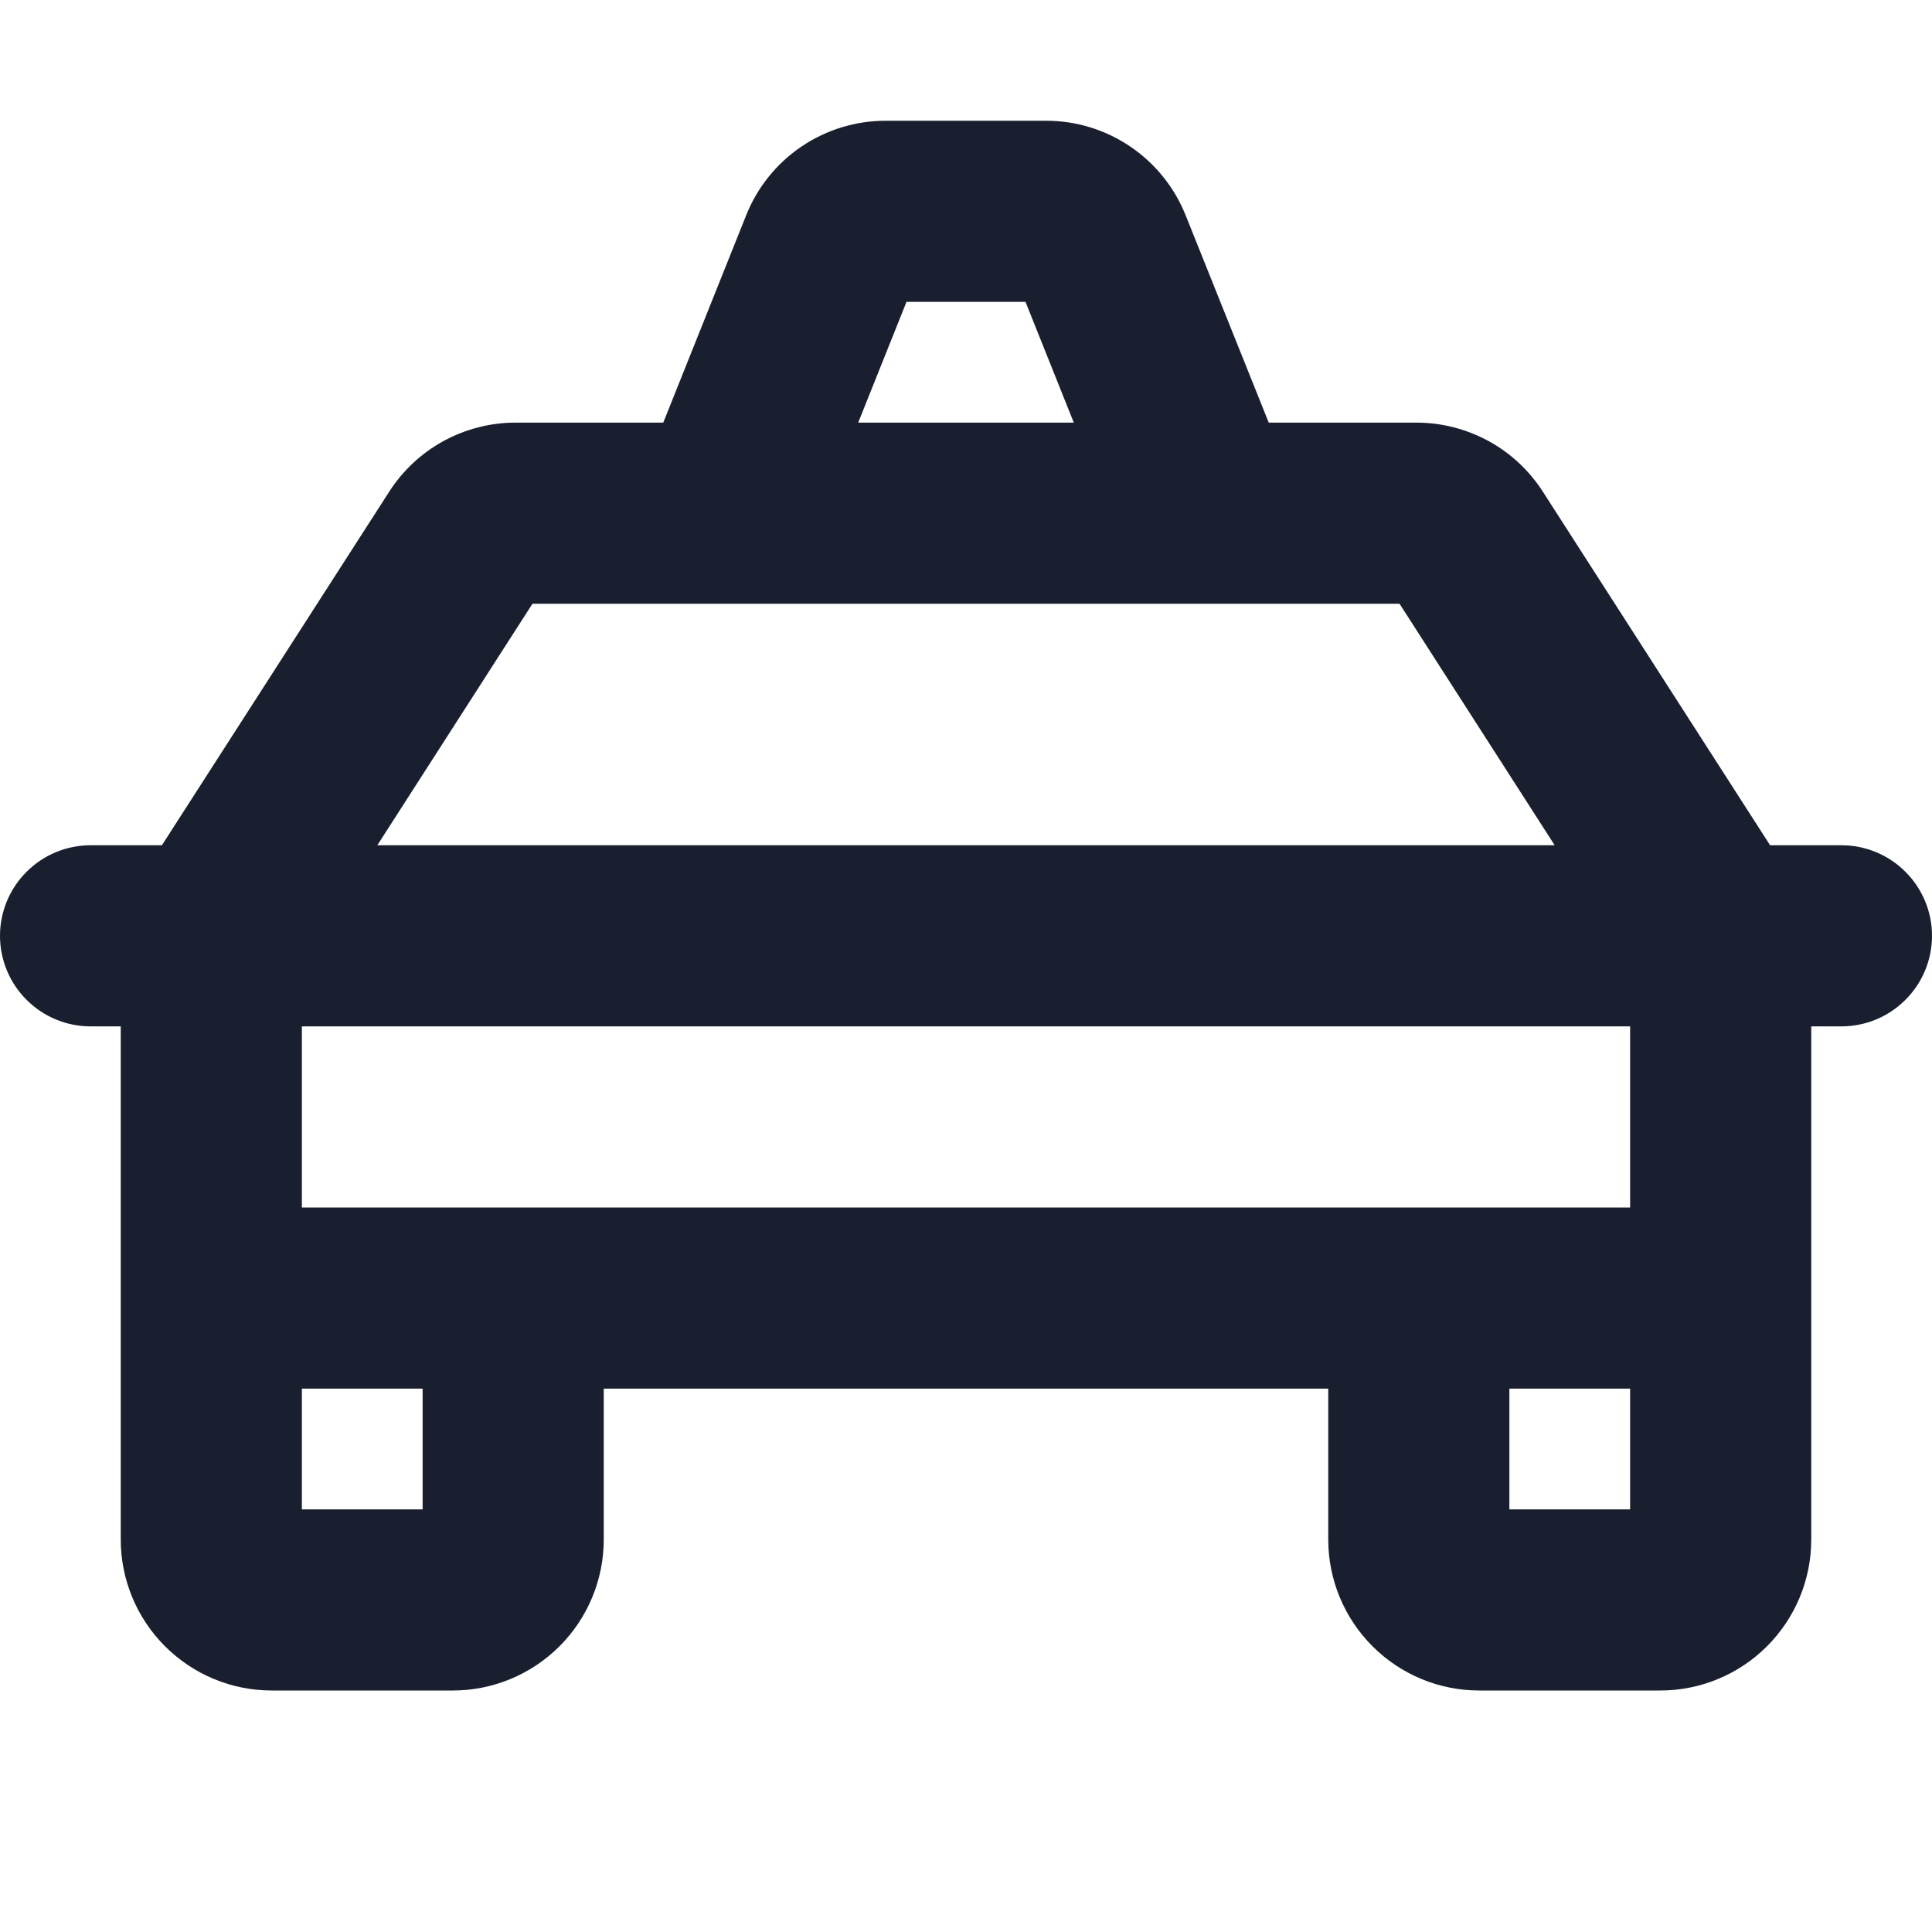 <svg width="20" height="20" viewBox="0 0 20 20" fill="none" xmlns="http://www.w3.org/2000/svg">
<path d="M19.062 8.75H18.324L15.973 5.092C15.832 4.872 15.638 4.69 15.408 4.565C15.178 4.44 14.92 4.374 14.659 4.375H13.134L12.275 2.232C12.16 1.942 11.96 1.693 11.702 1.518C11.444 1.343 11.139 1.249 10.827 1.25H9.173C8.861 1.249 8.555 1.342 8.297 1.517C8.038 1.692 7.838 1.941 7.723 2.232L6.866 4.375H5.341C5.08 4.374 4.822 4.44 4.592 4.565C4.362 4.691 4.168 4.872 4.027 5.093L1.676 8.75H0.938C0.689 8.75 0.45 8.849 0.275 9.025C0.099 9.2 0 9.439 0 9.687C0 9.936 0.099 10.175 0.275 10.35C0.45 10.526 0.689 10.625 0.938 10.625H1.25V15.938C1.25 16.352 1.415 16.749 1.708 17.042C2.001 17.335 2.398 17.5 2.812 17.5H4.688C5.102 17.5 5.499 17.335 5.792 17.042C6.085 16.749 6.25 16.352 6.25 15.938V14.375H13.75V15.938C13.75 16.352 13.915 16.749 14.208 17.042C14.501 17.335 14.898 17.5 15.312 17.5H17.188C17.602 17.5 17.999 17.335 18.292 17.042C18.585 16.749 18.75 16.352 18.75 15.938V10.625H19.062C19.311 10.625 19.55 10.526 19.725 10.35C19.901 10.175 20 9.936 20 9.687C20 9.439 19.901 9.2 19.725 9.025C19.55 8.849 19.311 8.75 19.062 8.75ZM9.384 3.125H10.616L11.116 4.375H8.884L9.384 3.125ZM5.512 6.25H14.488L16.094 8.75H3.906L5.512 6.25ZM4.375 15.625H3.125V14.375H4.375V15.625ZM15.625 15.625V14.375H16.875V15.625H15.625ZM16.875 12.5H3.125V10.625H16.875V12.5Z" fill="#191F2E"/>
</svg>
